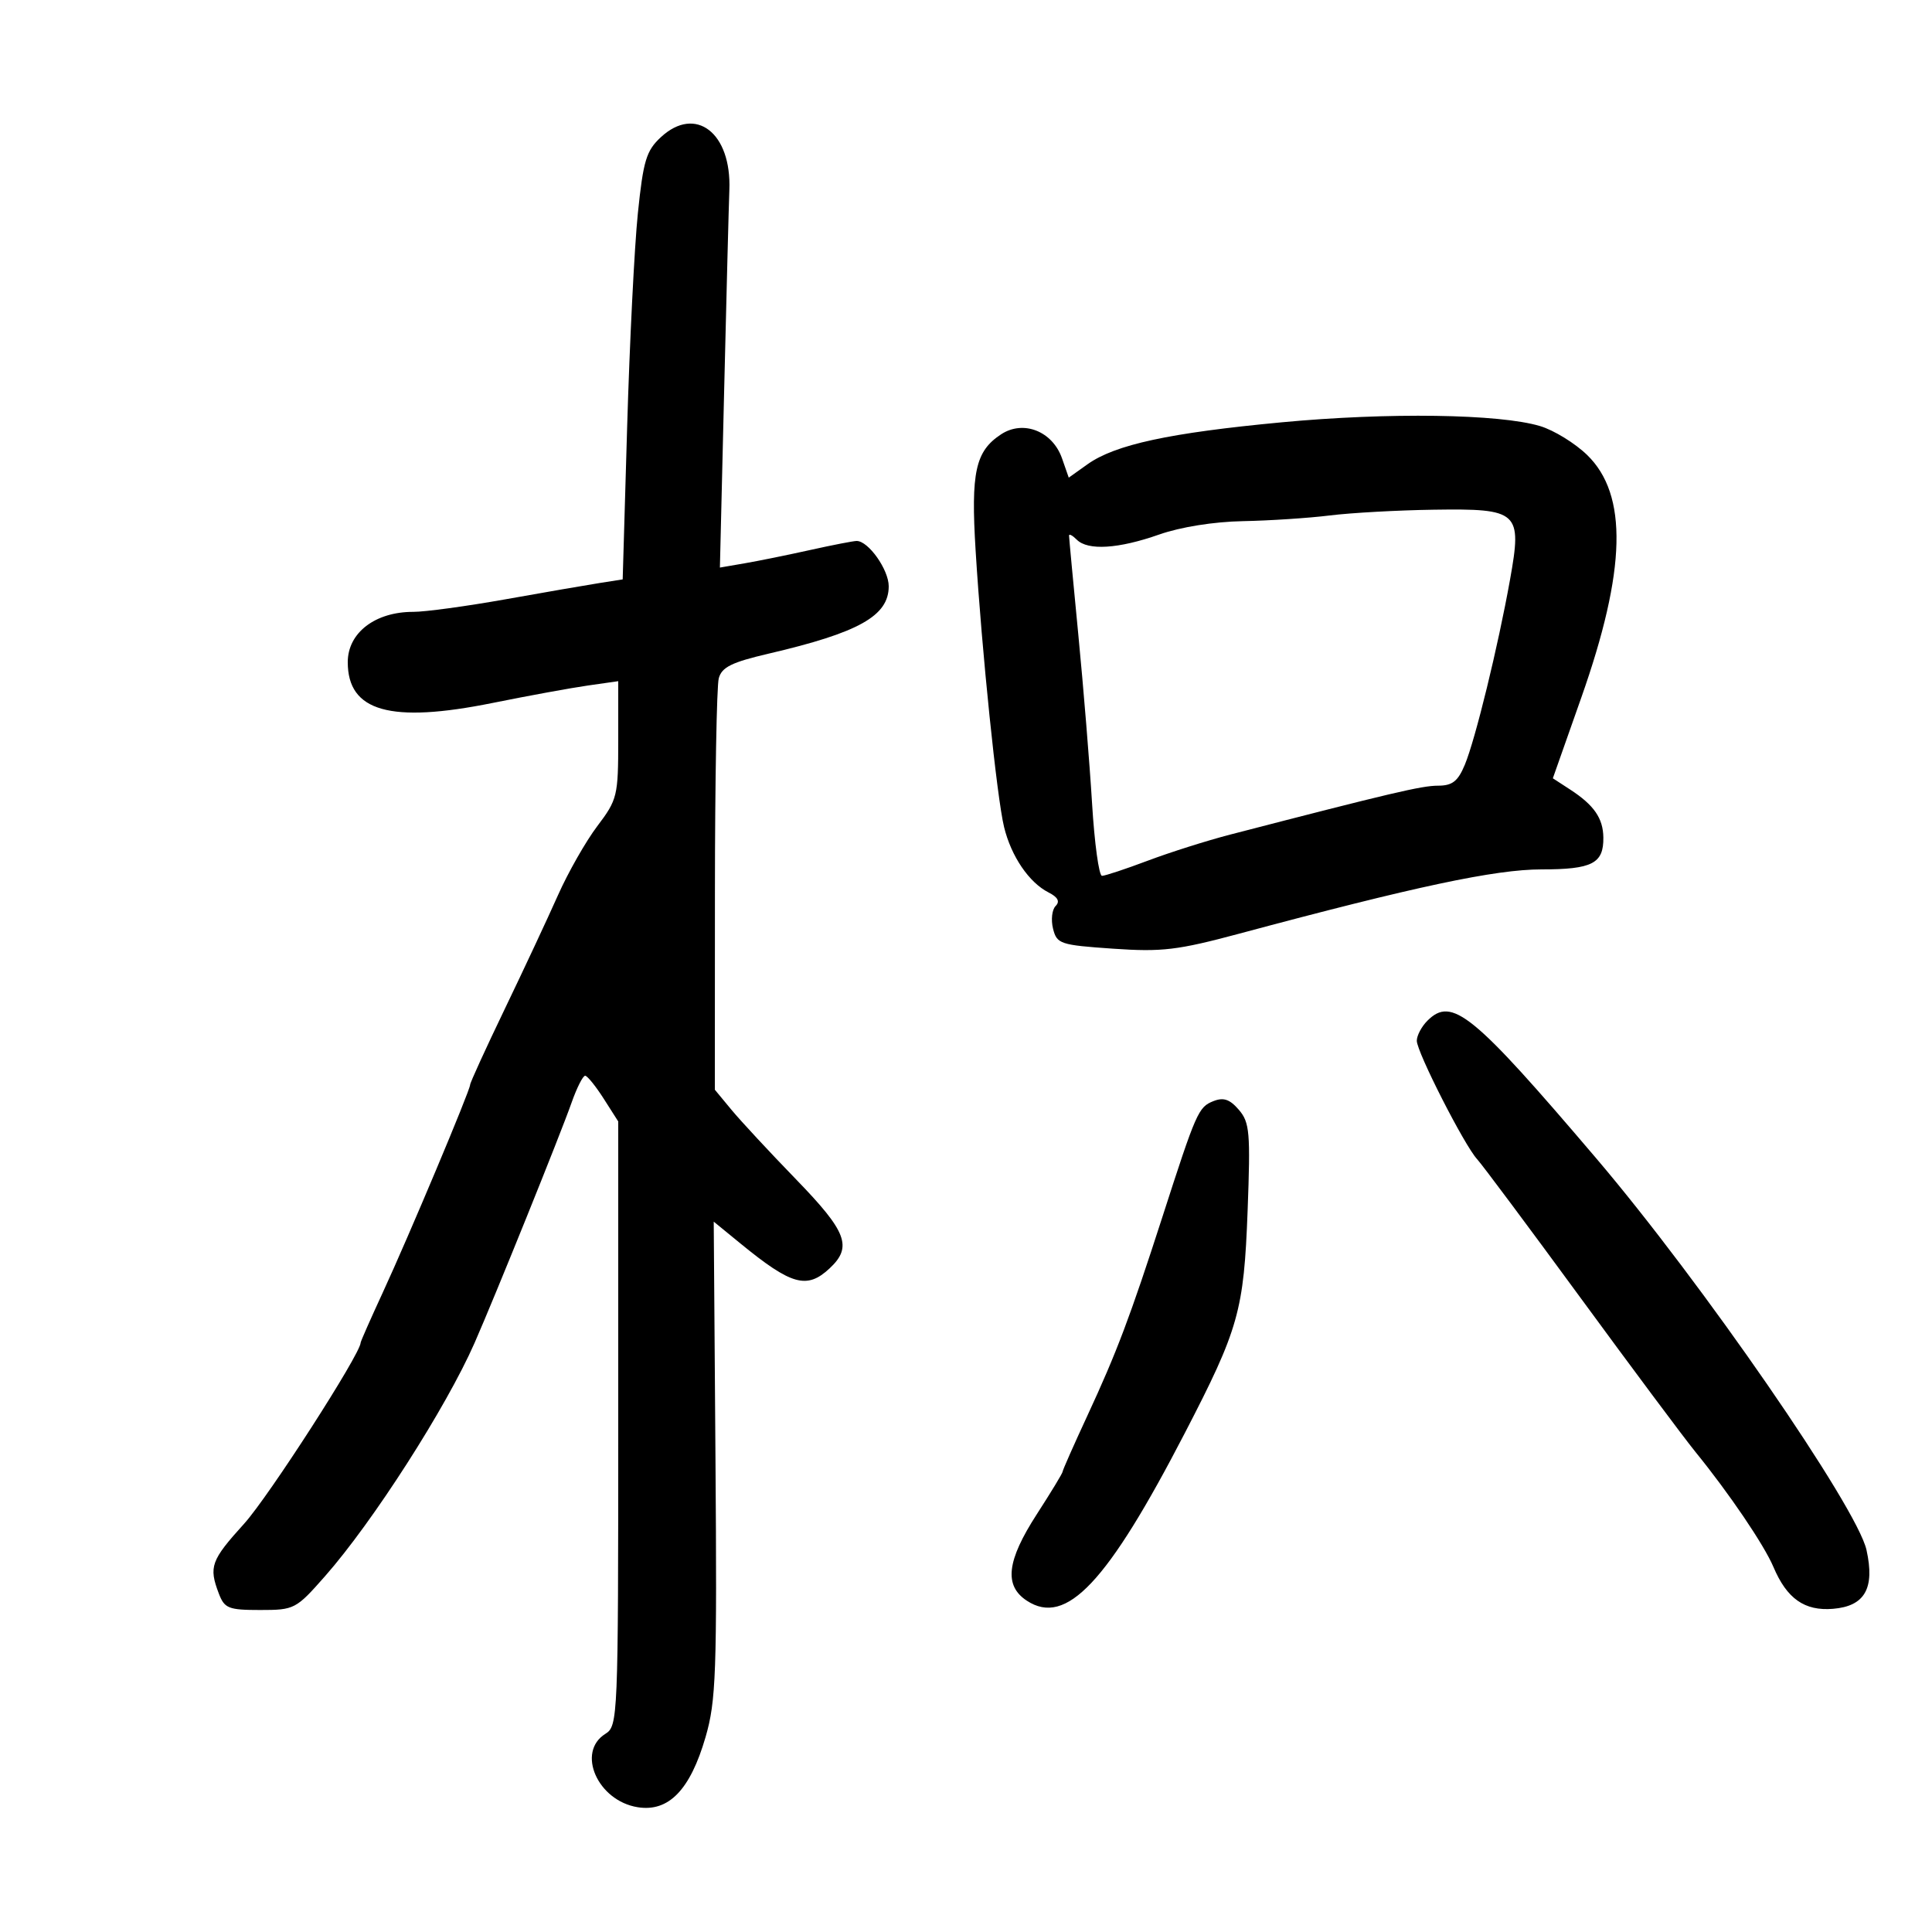 <svg xmlns="http://www.w3.org/2000/svg" width="300" height="300" viewBox="0 0 300 300" version="1.1">
	<path d="M 102.619 21.302 C 100.353 23.402, 99.889 24.937, 99.048 33.108 C 98.516 38.274, 97.768 53.180, 97.385 66.234 L 96.690 89.968 93.095 90.532 C 91.118 90.843, 84.550 91.979, 78.500 93.058 C 72.450 94.136, 66.008 95.014, 64.184 95.009 C 58.262 94.993, 54 98.260, 54 102.818 C 54 110.494, 60.626 112.359, 76.500 109.152 C 82 108.041, 88.638 106.826, 91.250 106.452 L 96 105.773 96 114.878 C 96 123.602, 95.864 124.162, 92.750 128.278 C 90.963 130.641, 88.207 135.482, 86.628 139.037 C 85.048 142.592, 81.335 150.530, 78.378 156.677 C 75.420 162.825, 73 168.120, 73 168.444 C 73 169.303, 63.468 191.979, 59.447 200.683 C 57.551 204.788, 56 208.301, 56 208.490 C 56 210.202, 41.715 232.398, 37.906 236.604 C 32.753 242.293, 32.395 243.280, 33.975 247.435 C 34.857 249.755, 35.471 250, 40.398 250 C 45.715 250, 45.955 249.875, 50.471 244.750 C 57.894 236.326, 69.305 218.522, 73.704 208.500 C 76.910 201.197, 87.004 176.195, 88.743 171.250 C 89.565 168.912, 90.521 167.019, 90.869 167.042 C 91.216 167.066, 92.512 168.672, 93.750 170.612 L 96 174.139 96 221.061 C 96 266.900, 95.954 268.012, 94 269.232 C 89.464 272.065, 92.797 279.628, 99.020 280.624 C 103.830 281.393, 107.171 277.943, 109.556 269.744 C 111.190 264.125, 111.345 259.804, 111.099 226.597 L 110.827 189.695 114.986 193.097 C 122.902 199.572, 125.292 200.240, 128.811 196.961 C 132.400 193.618, 131.522 191.286, 123.605 183.124 C 119.538 178.931, 115.038 174.085, 113.605 172.356 L 111 169.211 111.014 138.356 C 111.021 121.385, 111.289 106.526, 111.608 105.335 C 112.074 103.597, 113.604 102.839, 119.345 101.500 C 133.378 98.227, 138 95.634, 138 91.034 C 138 88.458, 134.846 84, 133.023 84 C 132.529 84, 129.284 84.631, 125.812 85.402 C 122.340 86.174, 117.764 87.103, 115.643 87.468 L 111.786 88.131 112.442 60.815 C 112.802 45.792, 113.168 31.700, 113.254 29.500 C 113.603 20.620, 108.008 16.308, 102.619 21.302 M 199 65.578 C 181.582 67.216, 173.162 69.037, 168.873 72.090 L 165.955 74.168 164.912 71.179 C 163.444 66.965, 158.915 65.170, 155.461 67.433 C 151.454 70.059, 150.741 73.306, 151.494 85.500 C 152.463 101.195, 154.792 123.823, 155.912 128.423 C 157.020 132.973, 159.786 137.040, 162.818 138.578 C 164.273 139.316, 164.619 139.981, 163.916 140.684 C 163.352 141.248, 163.172 142.836, 163.517 144.211 C 164.110 146.574, 164.618 146.744, 172.822 147.311 C 180.437 147.837, 182.848 147.549, 192.500 144.959 C 219.733 137.650, 232.199 135, 239.345 135 C 247.244 135, 249.019 134.087, 248.968 130.050 C 248.931 127.055, 247.516 125.011, 243.812 122.601 L 241.125 120.852 245.546 108.315 C 252.528 88.516, 252.809 76.824, 246.451 70.649 C 244.568 68.821, 241.279 66.801, 239.142 66.161 C 232.823 64.267, 215.592 64.017, 199 65.578 M 206.500 80.038 C 203.200 80.448, 197.125 80.846, 193 80.924 C 188.489 81.009, 183.308 81.836, 180 83 C 173.669 85.227, 168.924 85.524, 167.200 83.800 C 166.540 83.140, 166 82.852, 166 83.160 C 166 83.468, 166.651 90.420, 167.446 98.610 C 168.242 106.799, 169.200 118.563, 169.575 124.750 C 169.950 130.938, 170.645 136, 171.118 136 C 171.592 136, 174.796 134.939, 178.239 133.642 C 181.683 132.345, 187.425 130.527, 191 129.600 C 215.970 123.131, 220.775 122, 223.282 122 C 225.519 122, 226.382 121.328, 227.457 118.750 C 229.087 114.840, 232.629 100.337, 234.478 90 C 236.368 79.436, 235.841 78.954, 222.595 79.147 C 217.043 79.228, 209.800 79.629, 206.500 80.038 M 221.644 158.499 C 220.740 159.403, 220 160.802, 220 161.607 C 220 163.354, 227.389 177.860, 229.369 180 C 230.133 180.825, 237.349 190.500, 245.405 201.500 C 253.461 212.500, 261.503 223.283, 263.276 225.463 C 268.499 231.883, 273.926 239.890, 275.375 243.313 C 277.465 248.250, 280.212 250.181, 284.629 249.816 C 289.572 249.408, 291.150 246.636, 289.829 240.679 C 288.363 234.060, 264.222 199.082, 247.843 179.843 C 228.659 157.310, 225.448 154.695, 221.644 158.499 M 188.409 170.987 C 186.085 171.911, 185.761 172.647, 180.485 189 C 175.495 204.465, 173.406 209.998, 168.855 219.809 C 166.735 224.379, 165 228.301, 165 228.525 C 165 228.749, 163.200 231.717, 161 235.121 C 156.315 242.370, 155.872 246.215, 159.451 248.560 C 165.558 252.561, 171.927 245.797, 183.991 222.500 C 192.357 206.344, 193.146 203.549, 193.729 188 C 194.185 175.827, 194.051 174.286, 192.367 172.328 C 190.960 170.691, 189.985 170.360, 188.409 170.987" stroke="none" fill="black" fill-rule="evenodd"/>
</svg>